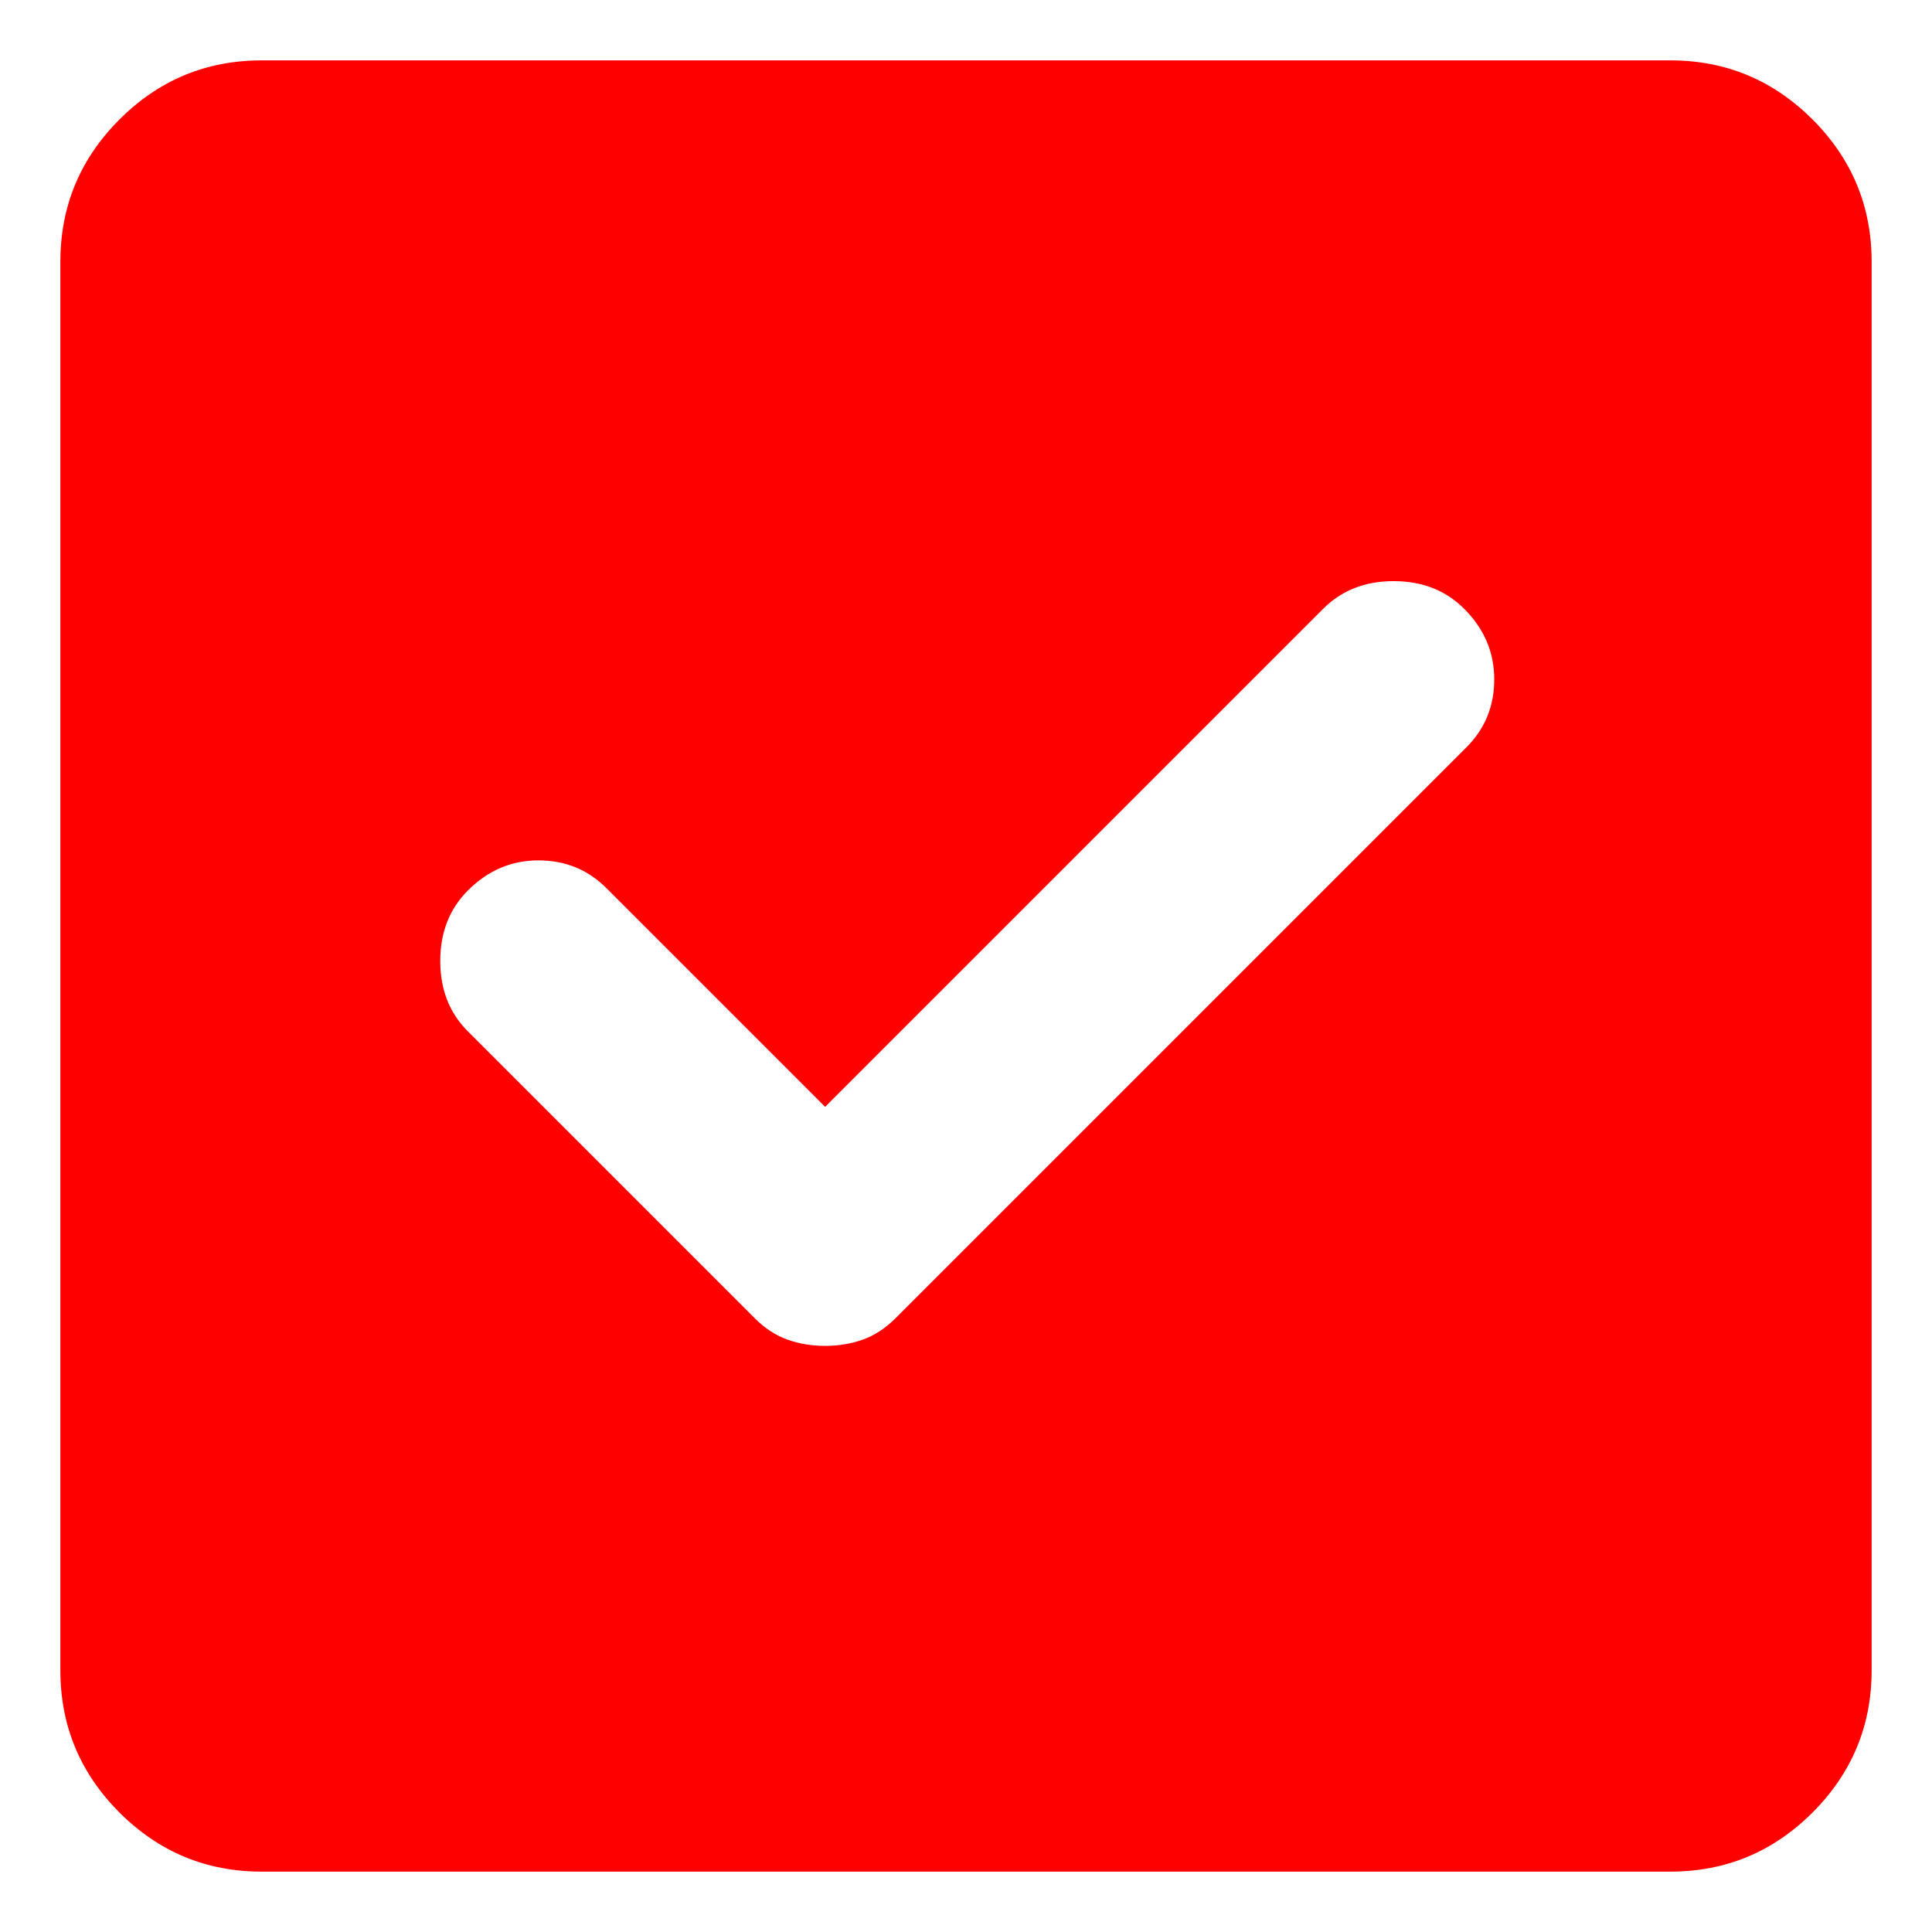 <svg width="24" height="24" viewBox="0 0 24 24" fill="none"
    xmlns="http://www.w3.org/2000/svg">
    <path d="M3.25 23.25C2.562 23.25 1.974 23.005 1.484 22.516C0.995 22.026 0.75 21.438 0.75 20.75V3.25C0.75 2.562 0.995 1.974 1.484 1.484C1.974 0.995 2.562 0.75 3.25 0.75H20.75C21.438 0.75 22.026 0.995 22.516 1.484C23.005 1.974 23.25 2.562 23.25 3.25V20.75C23.25 21.438 23.005 22.026 22.516 22.516C22.026 23.005 21.438 23.25 20.75 23.25H3.25ZM10.25 16.719C10.417 16.719 10.573 16.693 10.719 16.641C10.865 16.589 11 16.5 11.125 16.375L18.219 9.281C18.448 9.052 18.562 8.771 18.562 8.438C18.562 8.104 18.438 7.812 18.188 7.562C17.958 7.333 17.667 7.219 17.312 7.219C16.958 7.219 16.667 7.333 16.438 7.562L10.25 13.75L7.531 11.031C7.302 10.802 7.021 10.688 6.688 10.688C6.354 10.688 6.062 10.812 5.812 11.062C5.583 11.292 5.469 11.583 5.469 11.938C5.469 12.292 5.583 12.583 5.812 12.812L9.375 16.375C9.5 16.5 9.635 16.589 9.781 16.641C9.927 16.693 10.083 16.719 10.25 16.719Z" fill="red"/>
</svg>
